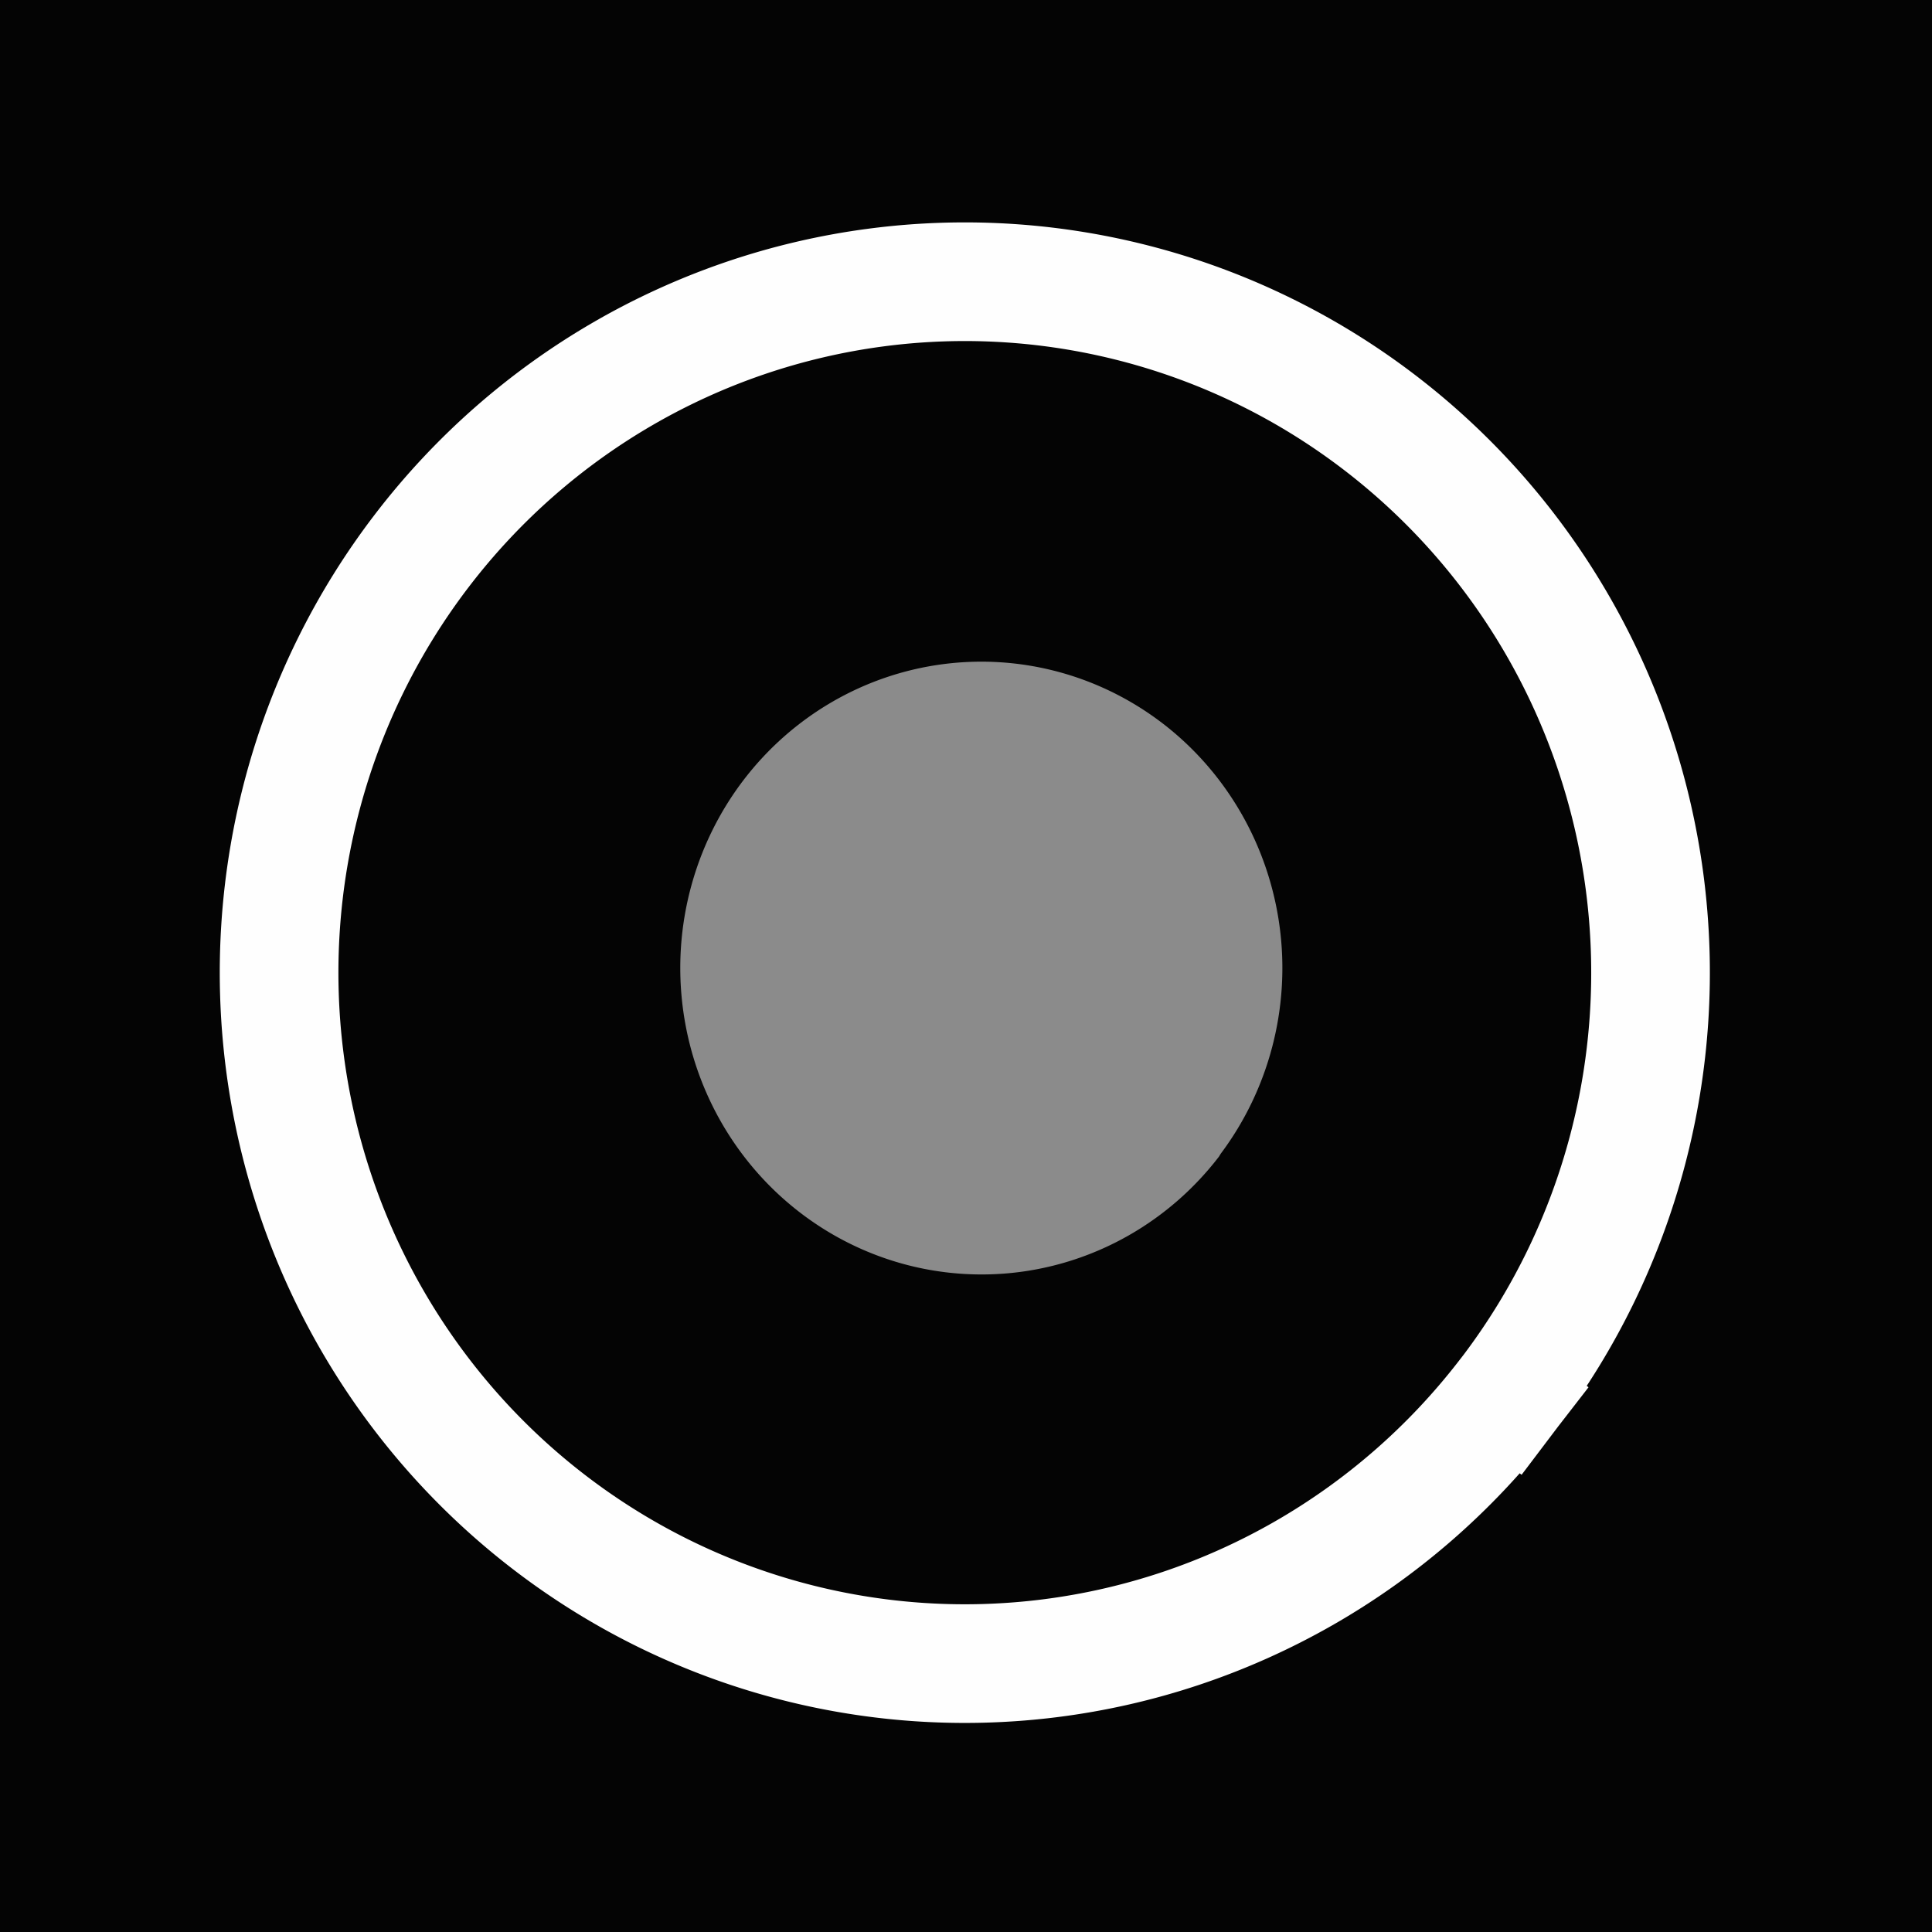 <?xml version="1.0" encoding="UTF-8" standalone="no"?>
<!-- Created with Inkscape (http://www.inkscape.org/) -->

<svg
   xmlns:dc="http://purl.org/dc/elements/1.1/"
   xmlns:cc="http://creativecommons.org/ns#"
   xmlns:rdf="http://www.w3.org/1999/02/22-rdf-syntax-ns#"
   xmlns:svg="http://www.w3.org/2000/svg"
   xmlns="http://www.w3.org/2000/svg"
   xmlns:sodipodi="http://sodipodi.sourceforge.net/DTD/sodipodi-0.dtd"
   xmlns:inkscape="http://www.inkscape.org/namespaces/inkscape"
   width="32"
   height="32"
   viewBox="0 0 8.467 8.467"
   version="1.1"
   id="svg8"
   inkscape:version="0.92.4 (5da689c313, 2019-01-14)"
   sodipodi:docname="point.svg">
  <defs
     id="defs2" />
  <sodipodi:namedview
     id="base"
     pagecolor="#000000"
     bordercolor="#737373"
     borderopacity="1"
     inkscape:pageopacity="1"
     inkscape:pageshadow="2"
     inkscape:zoom="5.6"
     inkscape:cx="17.035714"
     inkscape:cy="17.444268"
     inkscape:document-units="mm"
     inkscape:current-layer="layer1"
     showgrid="false"
     units="px"
     inkscape:showpageshadow="false"
     inkscape:window-width="821"
     inkscape:window-height="547"
     inkscape:window-x="0"
     inkscape:window-y="455"
     inkscape:window-maximized="0" />
  <g
     inkscape:label="Calque 1"
     inkscape:groupmode="layer"
     id="layer1"
     transform="translate(0,-288.533)">
    <rect
       style="fill:#040404;fill-opacity:1;stroke:none;stroke-width:0.529;stroke-linecap:square;stroke-miterlimit:4;stroke-dasharray:none;stroke-opacity:1;paint-order:markers stroke fill"
       id="rect814"
       width="8.741"
       height="8.693"
       x="-0.142"
       y="288.401" />
    <path
       style="fill:none;fill-opacity:0;stroke:#fefefe;stroke-width:0.52;stroke-linecap:square;stroke-miterlimit:4;stroke-dasharray:none;stroke-opacity:1;paint-order:markers stroke fill"
       id="path815"
       sodipodi:type="arc"
       sodipodi:cx="4.2286081"
       sodipodi:cy="292.79498"
       sodipodi:rx="3.0047839"
       sodipodi:ry="3.0283282"
       sodipodi:start="0.66290882"
       sodipodi:end="0.65141796"
       sodipodi:open="true"
       d="m 6.597,294.659 a 3.005,3.028 0 0 1 -4.211,0.529 3.005,3.028 0 0 1 -0.537,-4.242 3.005,3.028 0 0 1 4.208,-0.553 3.005,3.028 0 0 1 0.561,4.239" />
    <path
       style="fill:#8b8b8b;fill-opacity:1;stroke:none;stroke-width:0.229;stroke-linecap:square;stroke-miterlimit:4;stroke-dasharray:none;stroke-opacity:1;paint-order:markers stroke fill"
       id="path815-3"
       sodipodi:type="arc"
       sodipodi:cx="4.3020134"
       sodipodi:cy="292.7753"
       sodipodi:rx="1.3198824"
       sodipodi:ry="1.3425928"
       sodipodi:start="0.66290882"
       sodipodi:end="0.65141796"
       sodipodi:open="true"
       d="m 5.342,293.602 a 1.32,1.343 0 0 1 -1.85,0.234 1.32,1.343 0 0 1 -0.236,-1.881 1.32,1.343 0 0 1 1.848,-0.245 1.32,1.343 0 0 1 0.246,1.879" />
  </g>
</svg>

